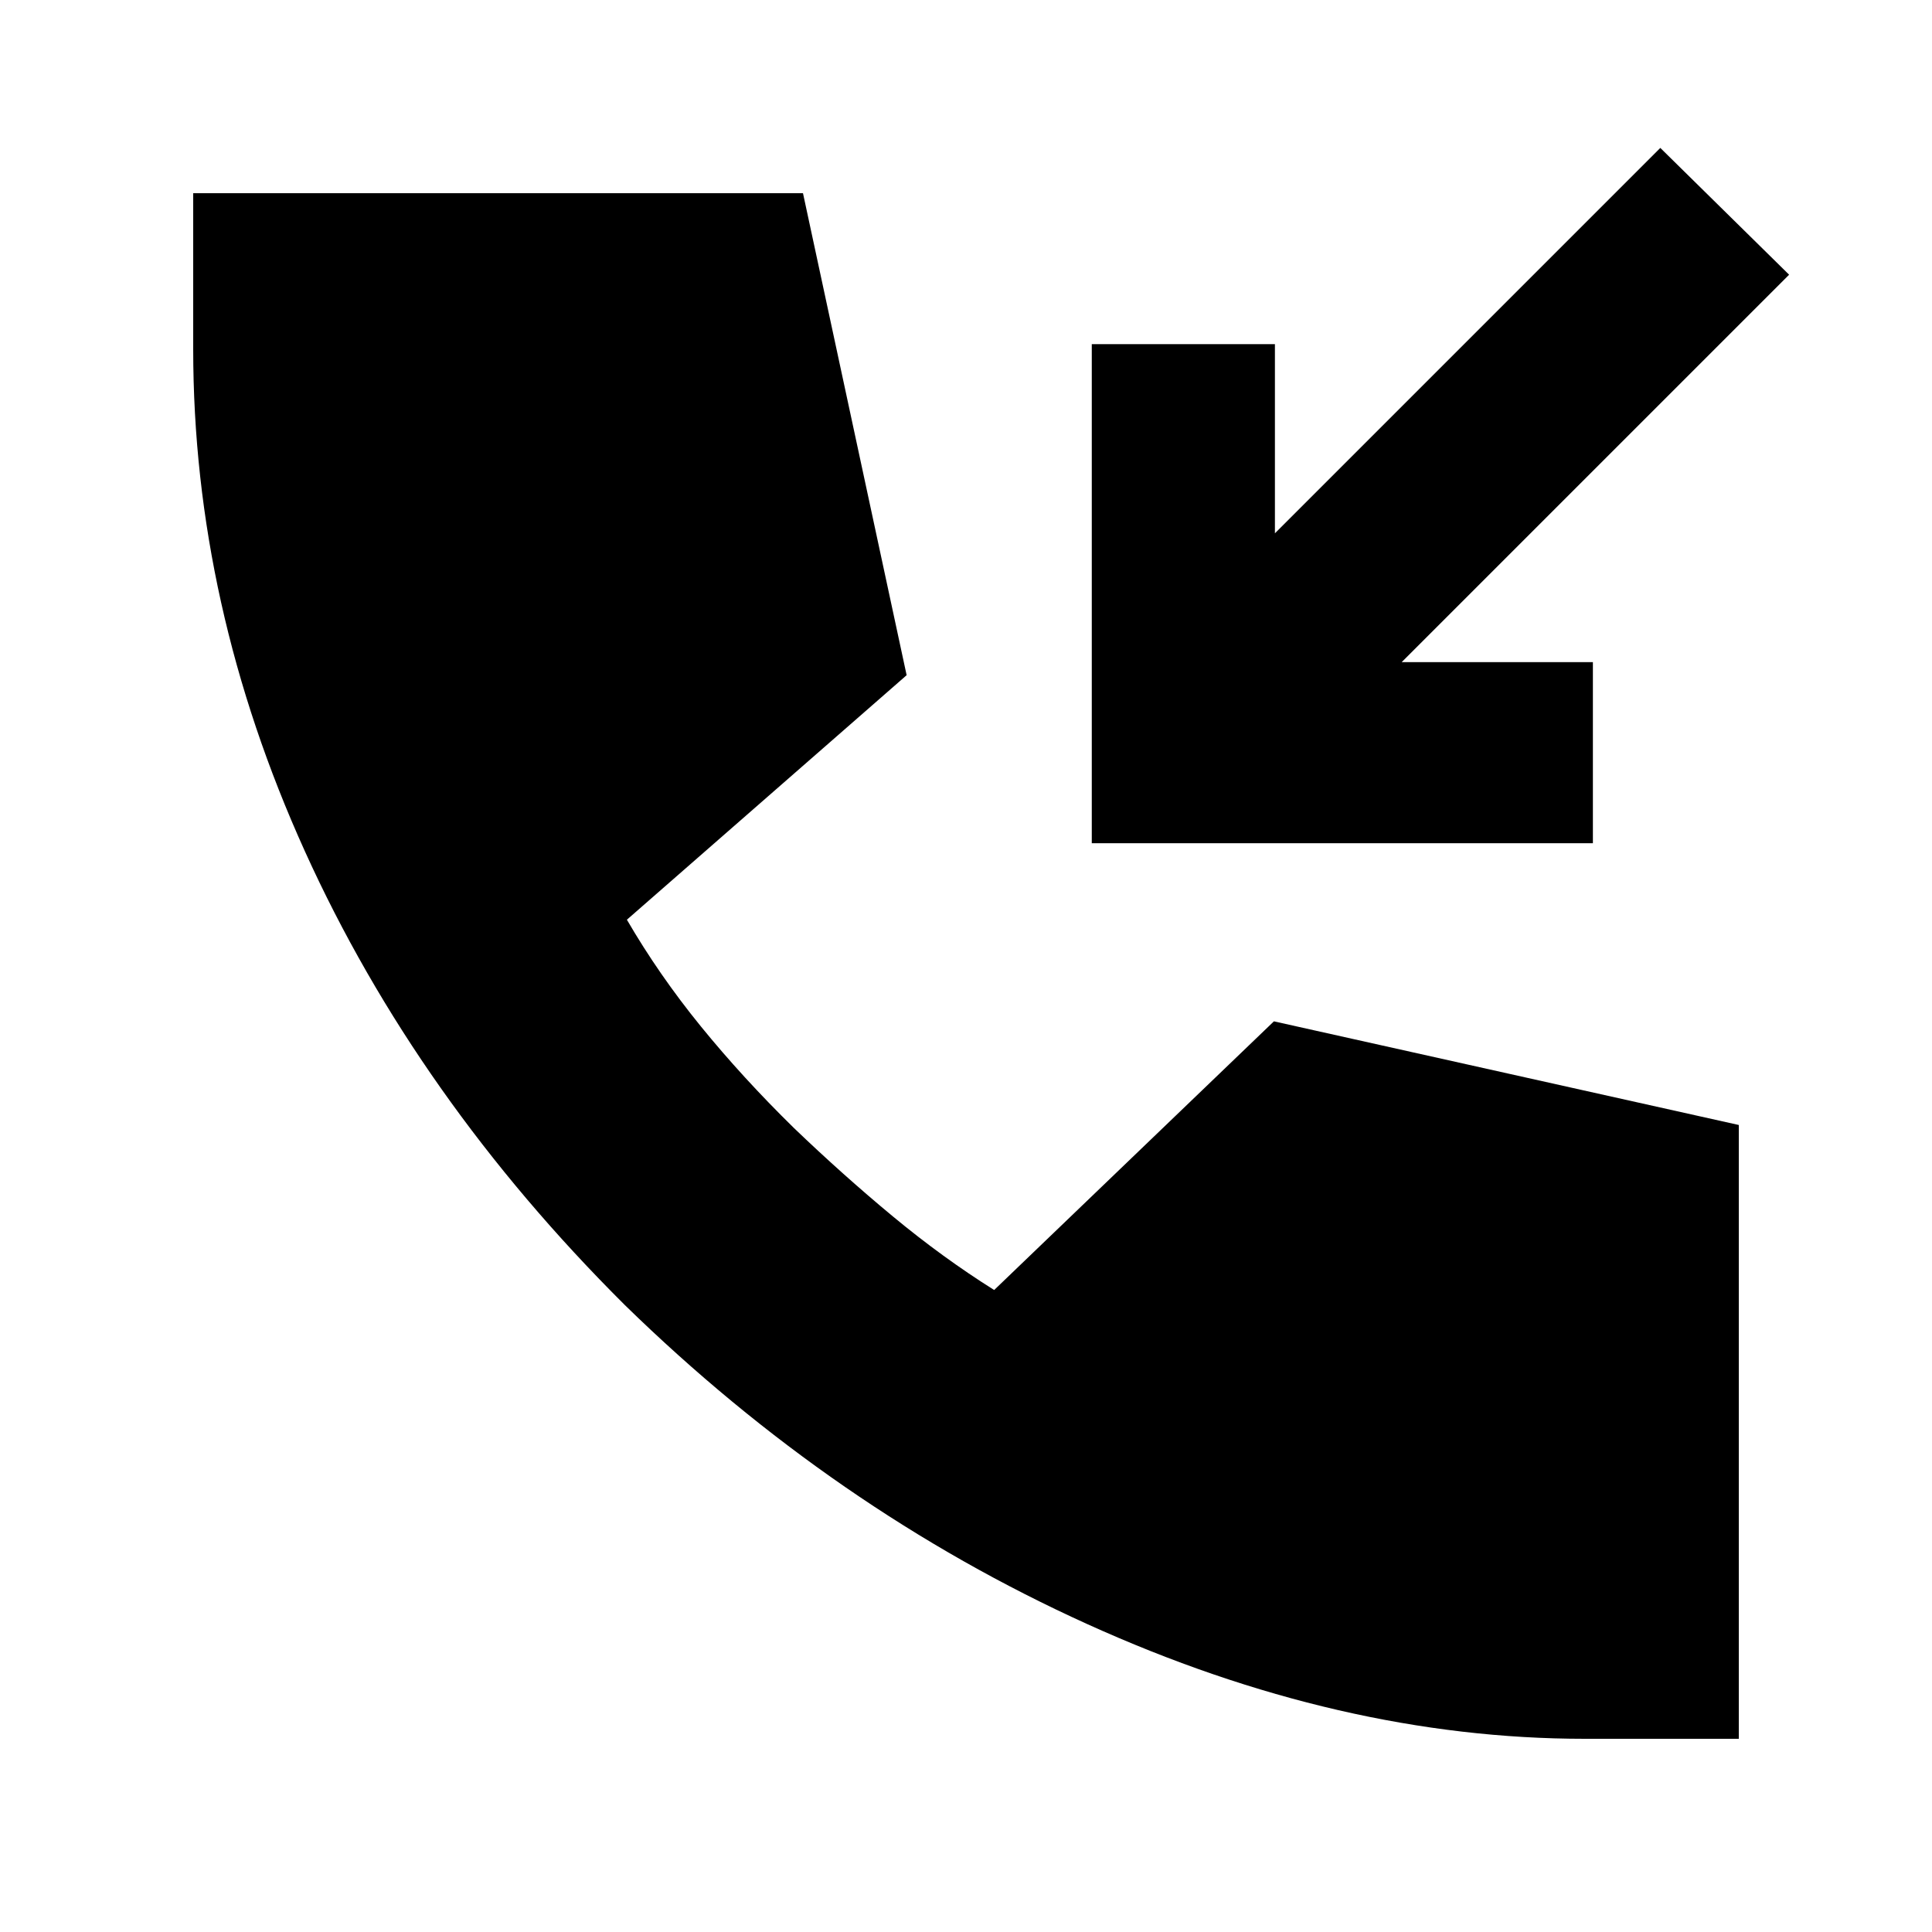 <svg xmlns="http://www.w3.org/2000/svg" height="24" viewBox="0 -960 960 960" width="24"><path d="M787.5-96Q666-96 540.25-153T310.5-311.5Q207-414.5 151.5-537T96-786.5V-864h303l51.5 239.5-139 121.5q16 27.5 36.75 53t46.25 50.5q24.5 23.5 49.25 44T494-319l139-133.5L864-401v305h-76.5Zm-245-445v-248h91v94L825-886.5l64 63L696.5-631h95v90h-249Z"/></svg>